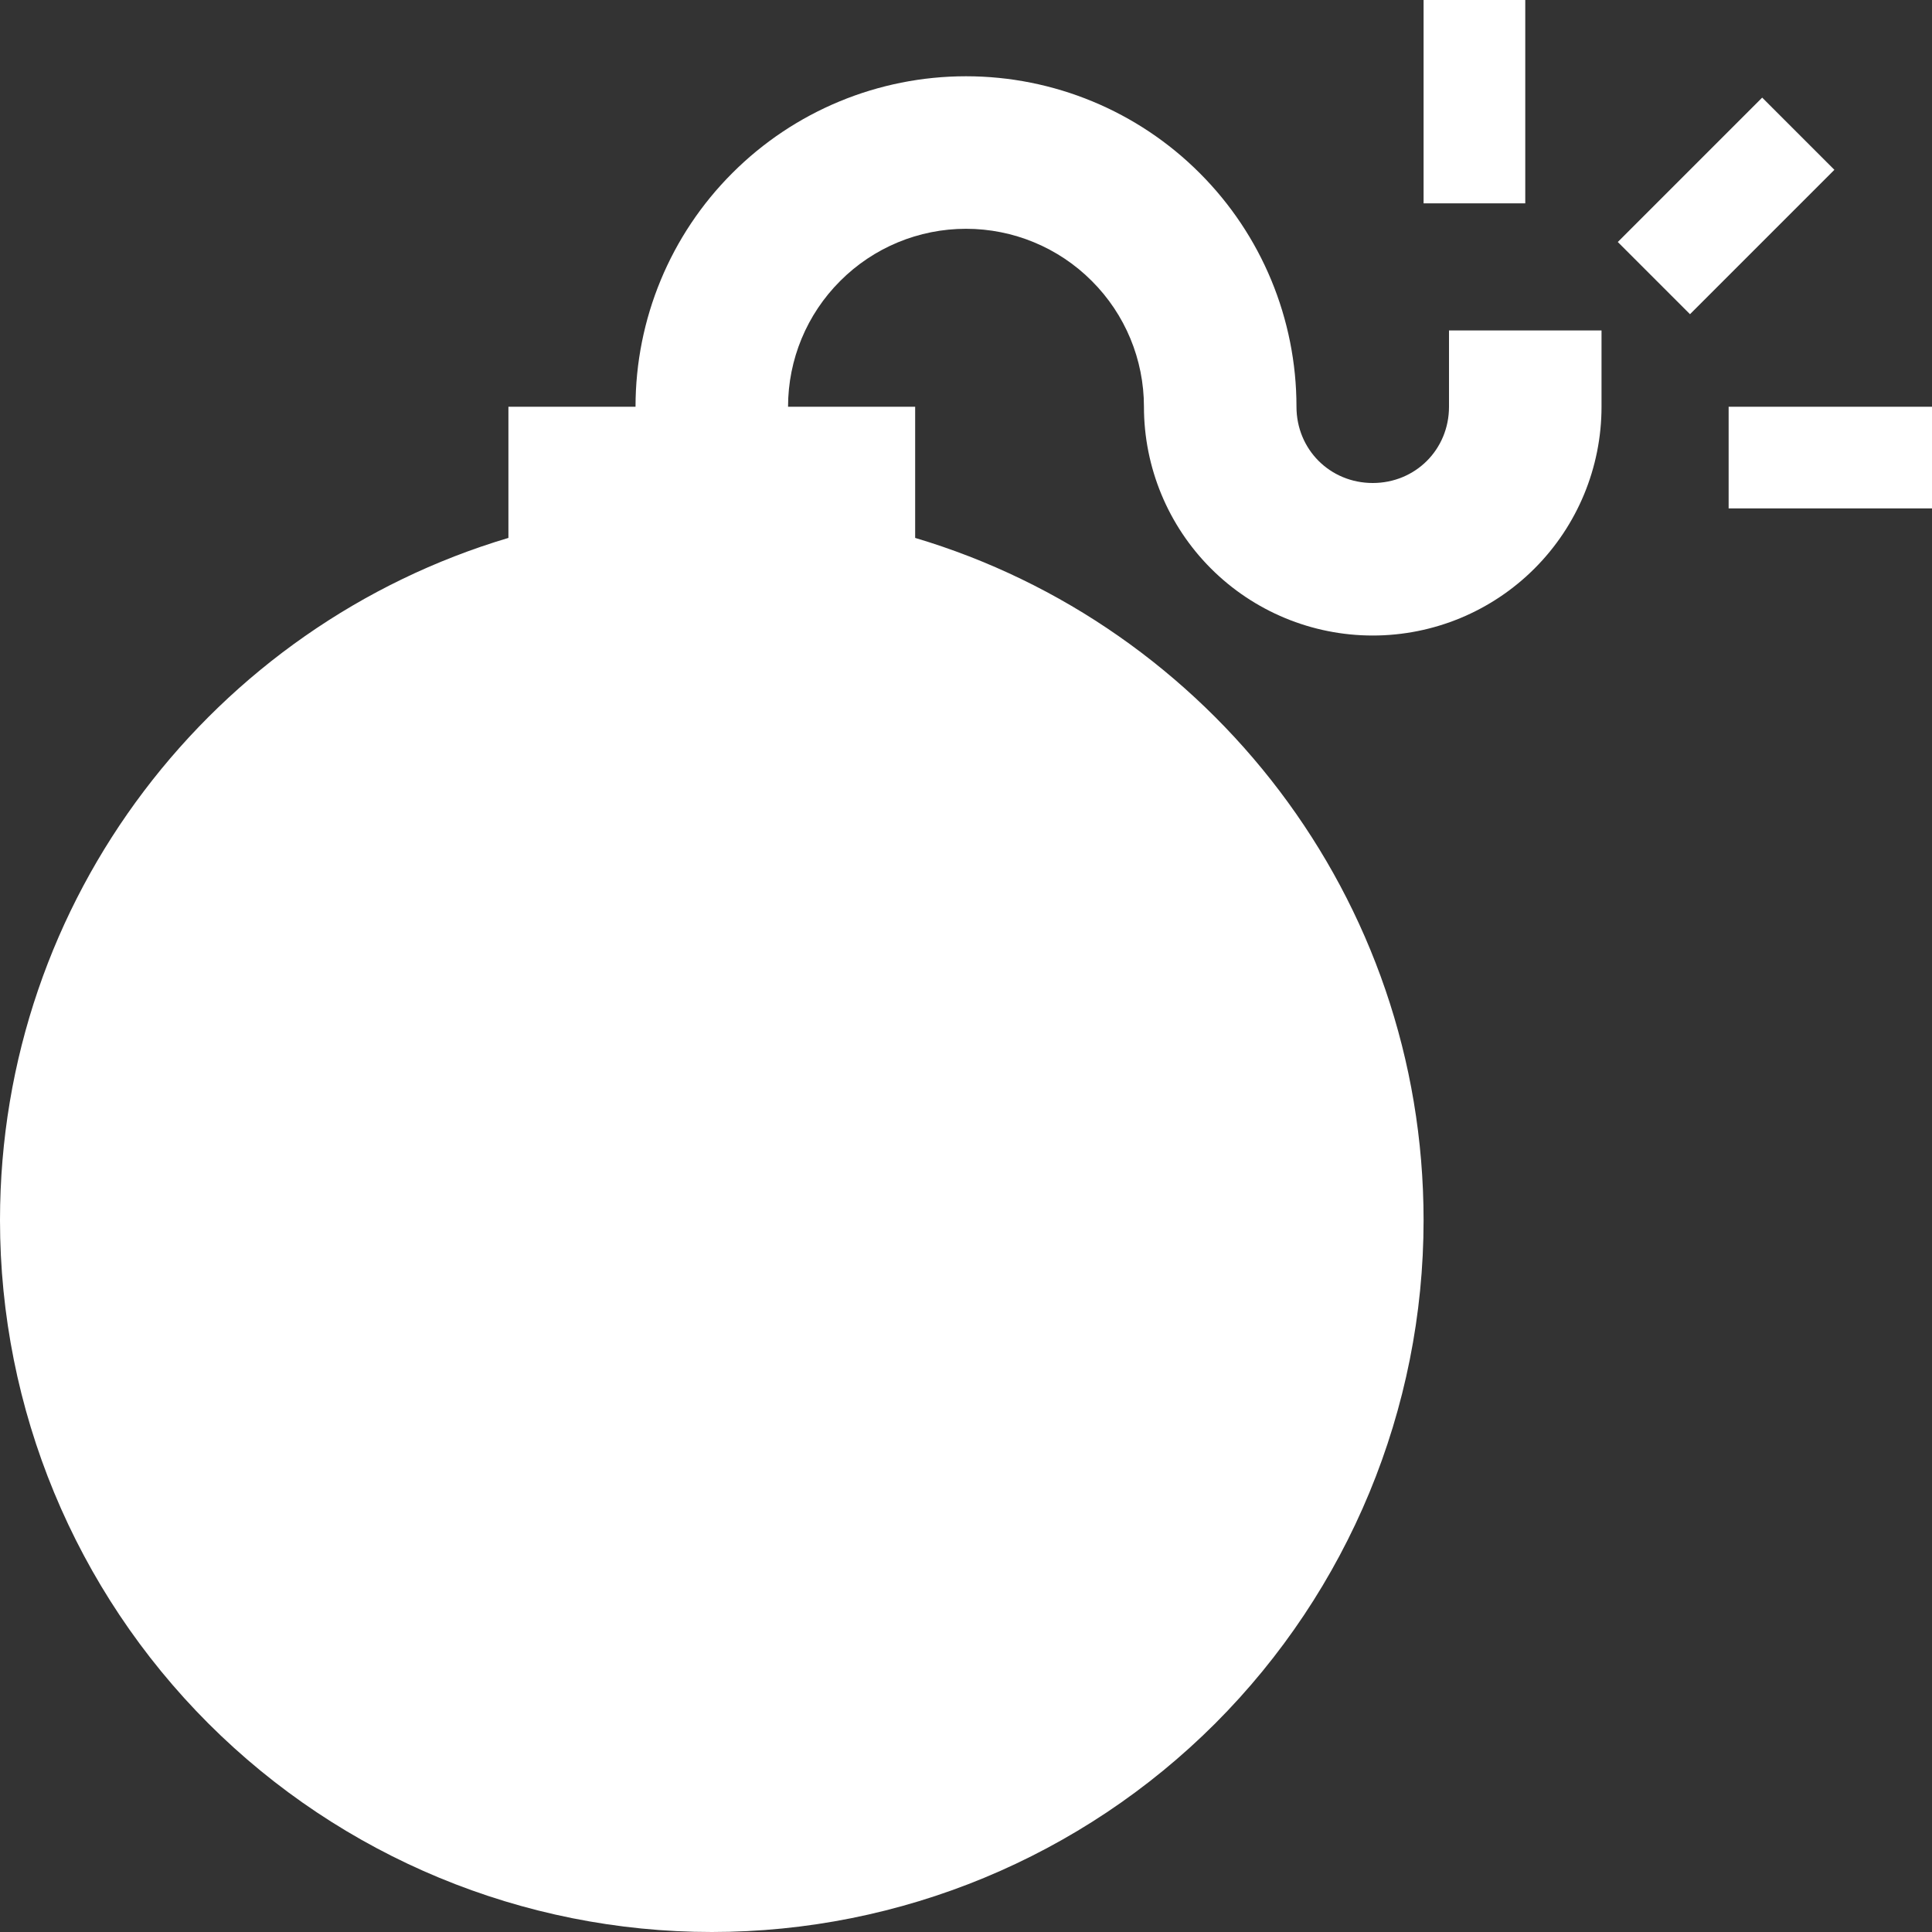<svg width="19" height="19" viewBox="0 0 19 19" fill="none" xmlns="http://www.w3.org/2000/svg">
<rect x="0" y="0" width="19" height="19" fill="#333333" stroke="none"/>
<path d="M6.25 4C6.25 3.138 6.592 2.311 7.202 1.702C7.811 1.092 8.638 0.75 9.5 0.75C10.362 0.75 11.189 1.092 11.798 1.702C12.408 2.311 12.75 3.138 12.75 4C12.75 4.42 13.08 4.75 13.5 4.75C13.92 4.75 14.25 4.42 14.25 4V3.25H15.75V4C15.75 4.597 15.513 5.169 15.091 5.591C14.669 6.013 14.097 6.25 13.5 6.25C12.903 6.25 12.331 6.013 11.909 5.591C11.487 5.169 11.25 4.597 11.25 4C11.25 3.536 11.066 3.091 10.737 2.763C10.409 2.434 9.964 2.25 9.5 2.25C9.036 2.25 8.591 2.434 8.263 2.763C7.934 3.091 7.75 3.536 7.75 4H9V5.29C11.89 6.15 14 8.83 14 12C14 13.857 13.262 15.637 11.95 16.95C10.637 18.262 8.857 19 7 19C5.143 19 3.363 18.262 2.05 16.95C0.737 15.637 0 13.857 0 12C0 8.83 2.11 6.15 5 5.29V4H6.25ZM17 4H19V5H17V4ZM14 2V0H15V2H14ZM15.91 2.38L17.33 0.96L18.04 1.67L16.62 3.09L15.91 2.38Z" fill="white"/>
</svg>

